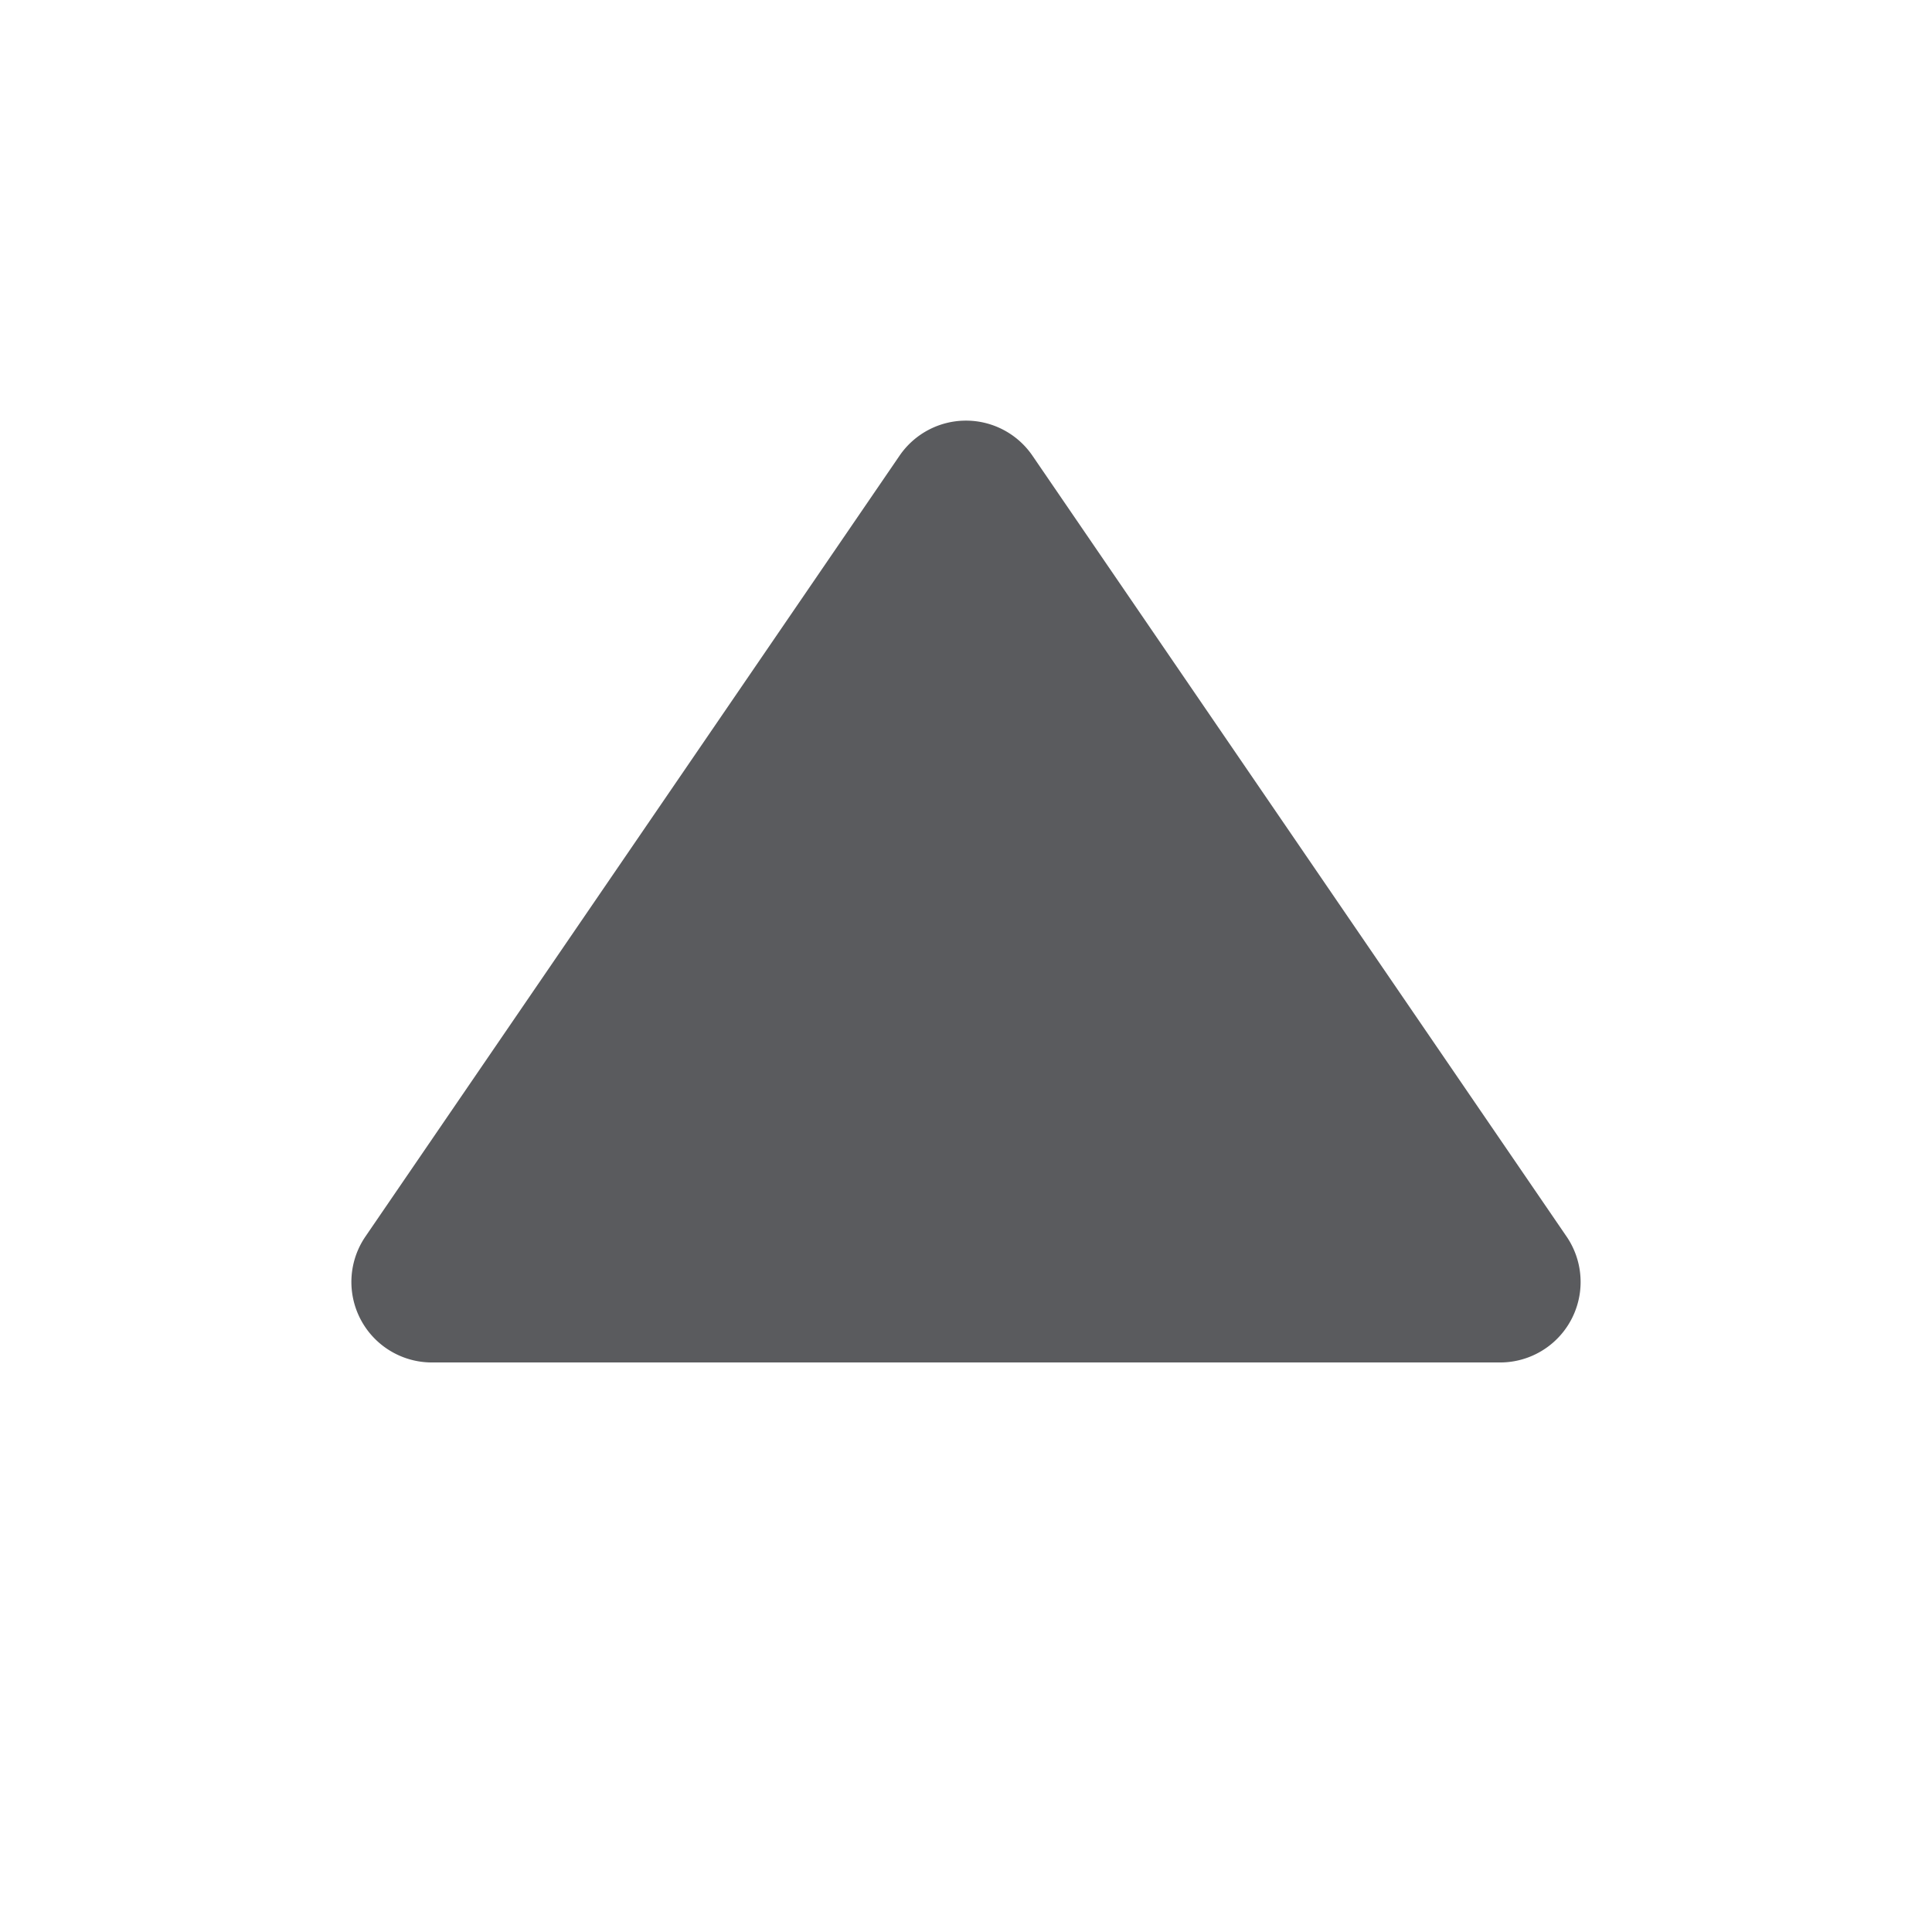 <svg id="Layer_1" data-name="Layer 1" xmlns="http://www.w3.org/2000/svg" viewBox="0 0 48 48"><title>unicons-basic-48px-caret-up</title><path d="M37.27,33.85H10.73a2,2,0,0,1-1.65-3.13l13.27-19.4a2,2,0,0,1,3.3,0l13.27,19.4A2,2,0,0,1,37.27,33.85Z" style="fill:#5a5b5e"/></svg>